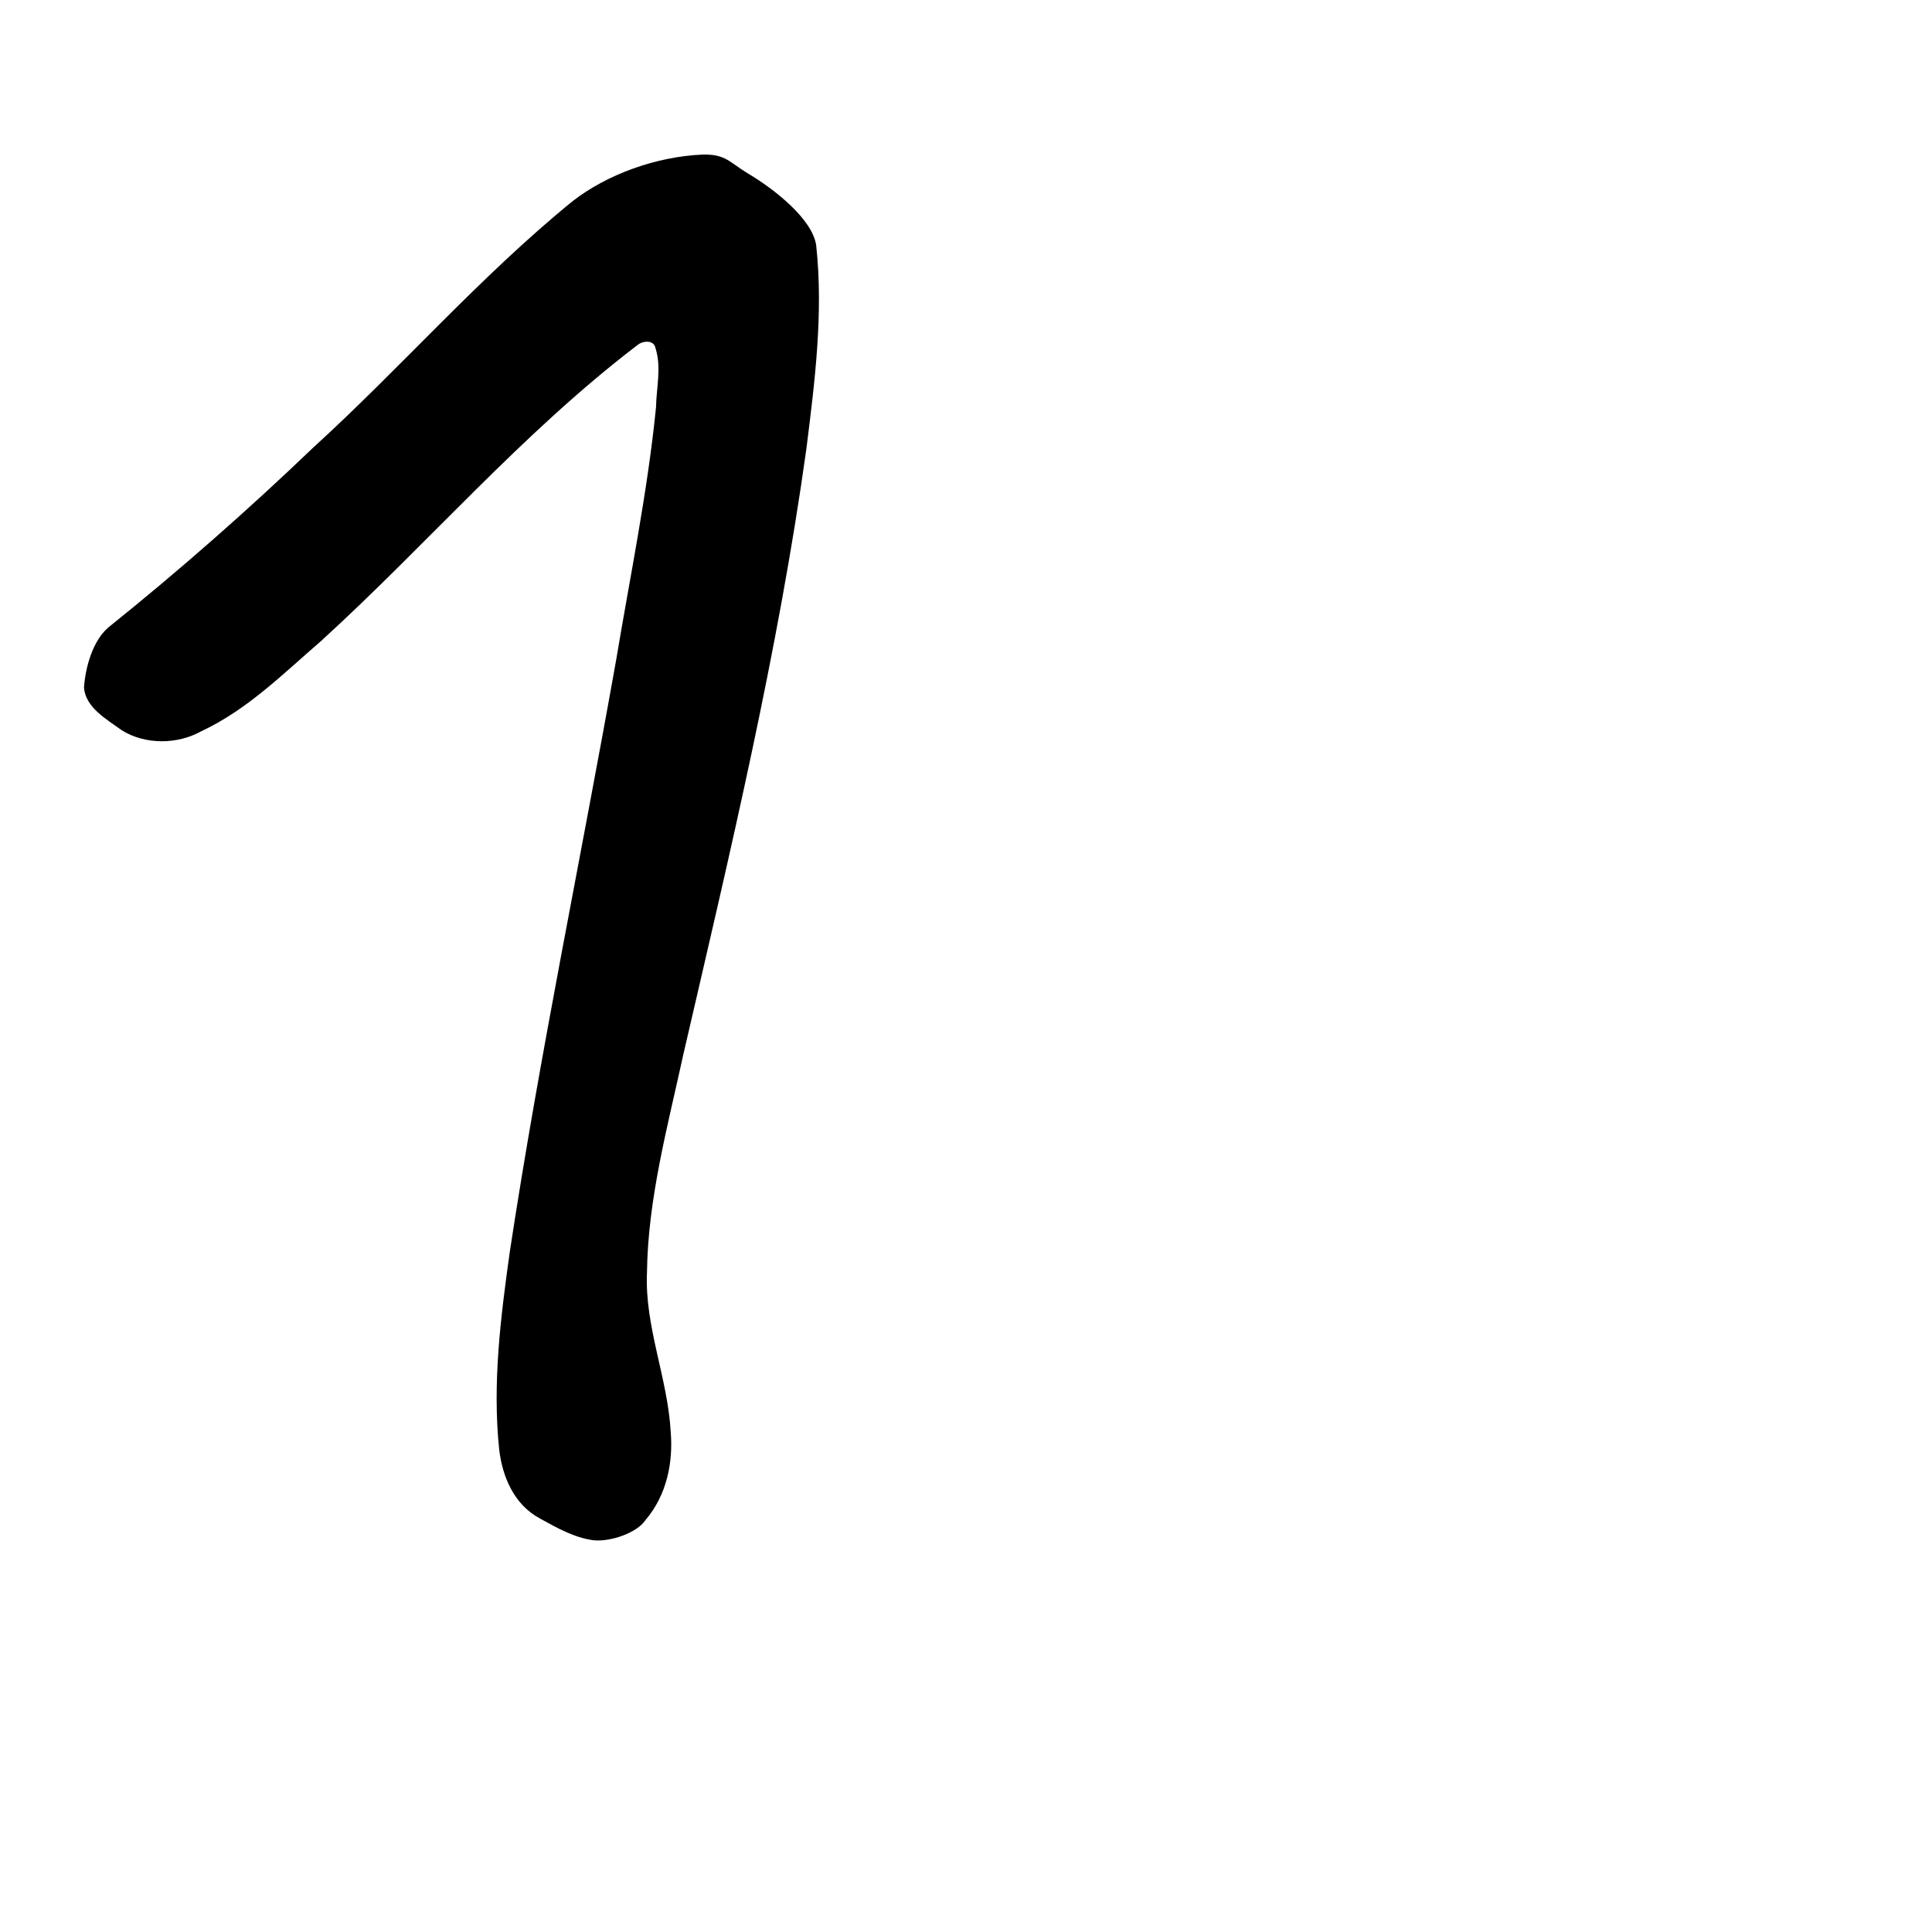 <?xml version="1.0" encoding="UTF-8" standalone="no"?>
<!-- Created with Inkscape (http://www.inkscape.org/) -->

<svg
   xmlns:dc="http://purl.org/dc/elements/1.1/"
   xmlns:cc="http://creativecommons.org/ns#"
   xmlns:rdf="http://www.w3.org/1999/02/22-rdf-syntax-ns#"
   xmlns:svg="http://www.w3.org/2000/svg"
   xmlns="http://www.w3.org/2000/svg"
   xmlns:sodipodi="http://sodipodi.sourceforge.net/DTD/sodipodi-0.dtd"
   xmlns:inkscape="http://www.inkscape.org/namespaces/inkscape"
   width="1000"
   height="1000"
   viewBox="0 0 1000 1000"
   version="1.1"
   id="svg756"
   inkscape:version="0.92.3 (2405546, 2018-03-11)"
   sodipodi:docname="u0031.svg">
  <defs
     id="defs750" />
  <sodipodi:namedview
     id="base"
     pagecolor="#ffffff"
     bordercolor="#666666"
     borderopacity="1.0"
     inkscape:pageopacity="0.0"
     inkscape:pageshadow="2"
     inkscape:zoom="0.35"
     inkscape:cx="-209.4421"
     inkscape:cy="487.06524"
     inkscape:document-units="px"
     inkscape:current-layer="layer1"
     showgrid="true"
     units="px"
     inkscape:window-width="1211"
     inkscape:window-height="657"
     inkscape:window-x="-9"
     inkscape:window-y="145"
     inkscape:window-maximized="0"
     showguides="true"
     inkscape:guide-bbox="true">
    <inkscape:grid
       type="xygrid"
       id="grid758" />
    <sodipodi:guide
       position="240,200"
       orientation="0,1"
       id="guide8"
       inkscape:locked="false" />
  </sodipodi:namedview>
  <g
     inkscape:label="Layer 1"
     inkscape:groupmode="layer"
     id="layer1"
     transform="translate(0,-32.417)">
    <path
       style="display:inline;fill:#000000;stroke-width:12.693"
       d="m 363.975,112.417 c -24.427,0.974 -49.944,10.375 -67.688,24.191 -48.206,39.309 -88.433,85.794 -134.081,127.397 -33.885,32.45 -69.299,63.627 -106.149,93.188 -8.011,6.893 -11.843,20.432 -12.586,31.092 0.767,10.299 11.577,16.348 19.568,22.128 12.125,7.543 28.687,7.415 41.115,0.517 24.068,-11.292 42.518,-29.895 61.919,-46.638 55.345,-50.418 103.625,-107.259 163.769,-153.194 2.861,-2.447 8.703,-2.865 9.457,1.564 3.137,9.947 0.45,20.429 0.249,30.575 -4.358,43.795 -13.353,87.139 -20.604,130.648 -18.153,102.211 -39.506,203.983 -55.094,306.572 -4.725,33.816 -9.043,68.103 -5.471,102.186 1.589,13.749 7.448,28.495 21.209,35.802 8.59,4.736 17.599,9.904 27.695,11.219 8.746,0.872 22.491,-3.839 26.877,-10.534 10.991,-12.878 14.321,-29.856 12.99,-45.643 -1.551,-27.822 -13.526,-54.487 -12.276,-82.425 0.466,-38.219 10.751,-75.72 18.88,-113.143 24.04,-103.865 48.959,-207.759 63.622,-313.15 4.365,-34.829 8.858,-70.078 5.11,-105.125 -1.704,-13.655 -21.751,-29.402 -35.396,-37.459 -9.67,-5.851 -11.4,-9.927 -23.113,-9.769 z"
       id="path3812"
       inkscape:connector-curvature="0"
       sodipodi:nodetypes="cccccccccccccccccccccccc" />
  </g>
</svg>
